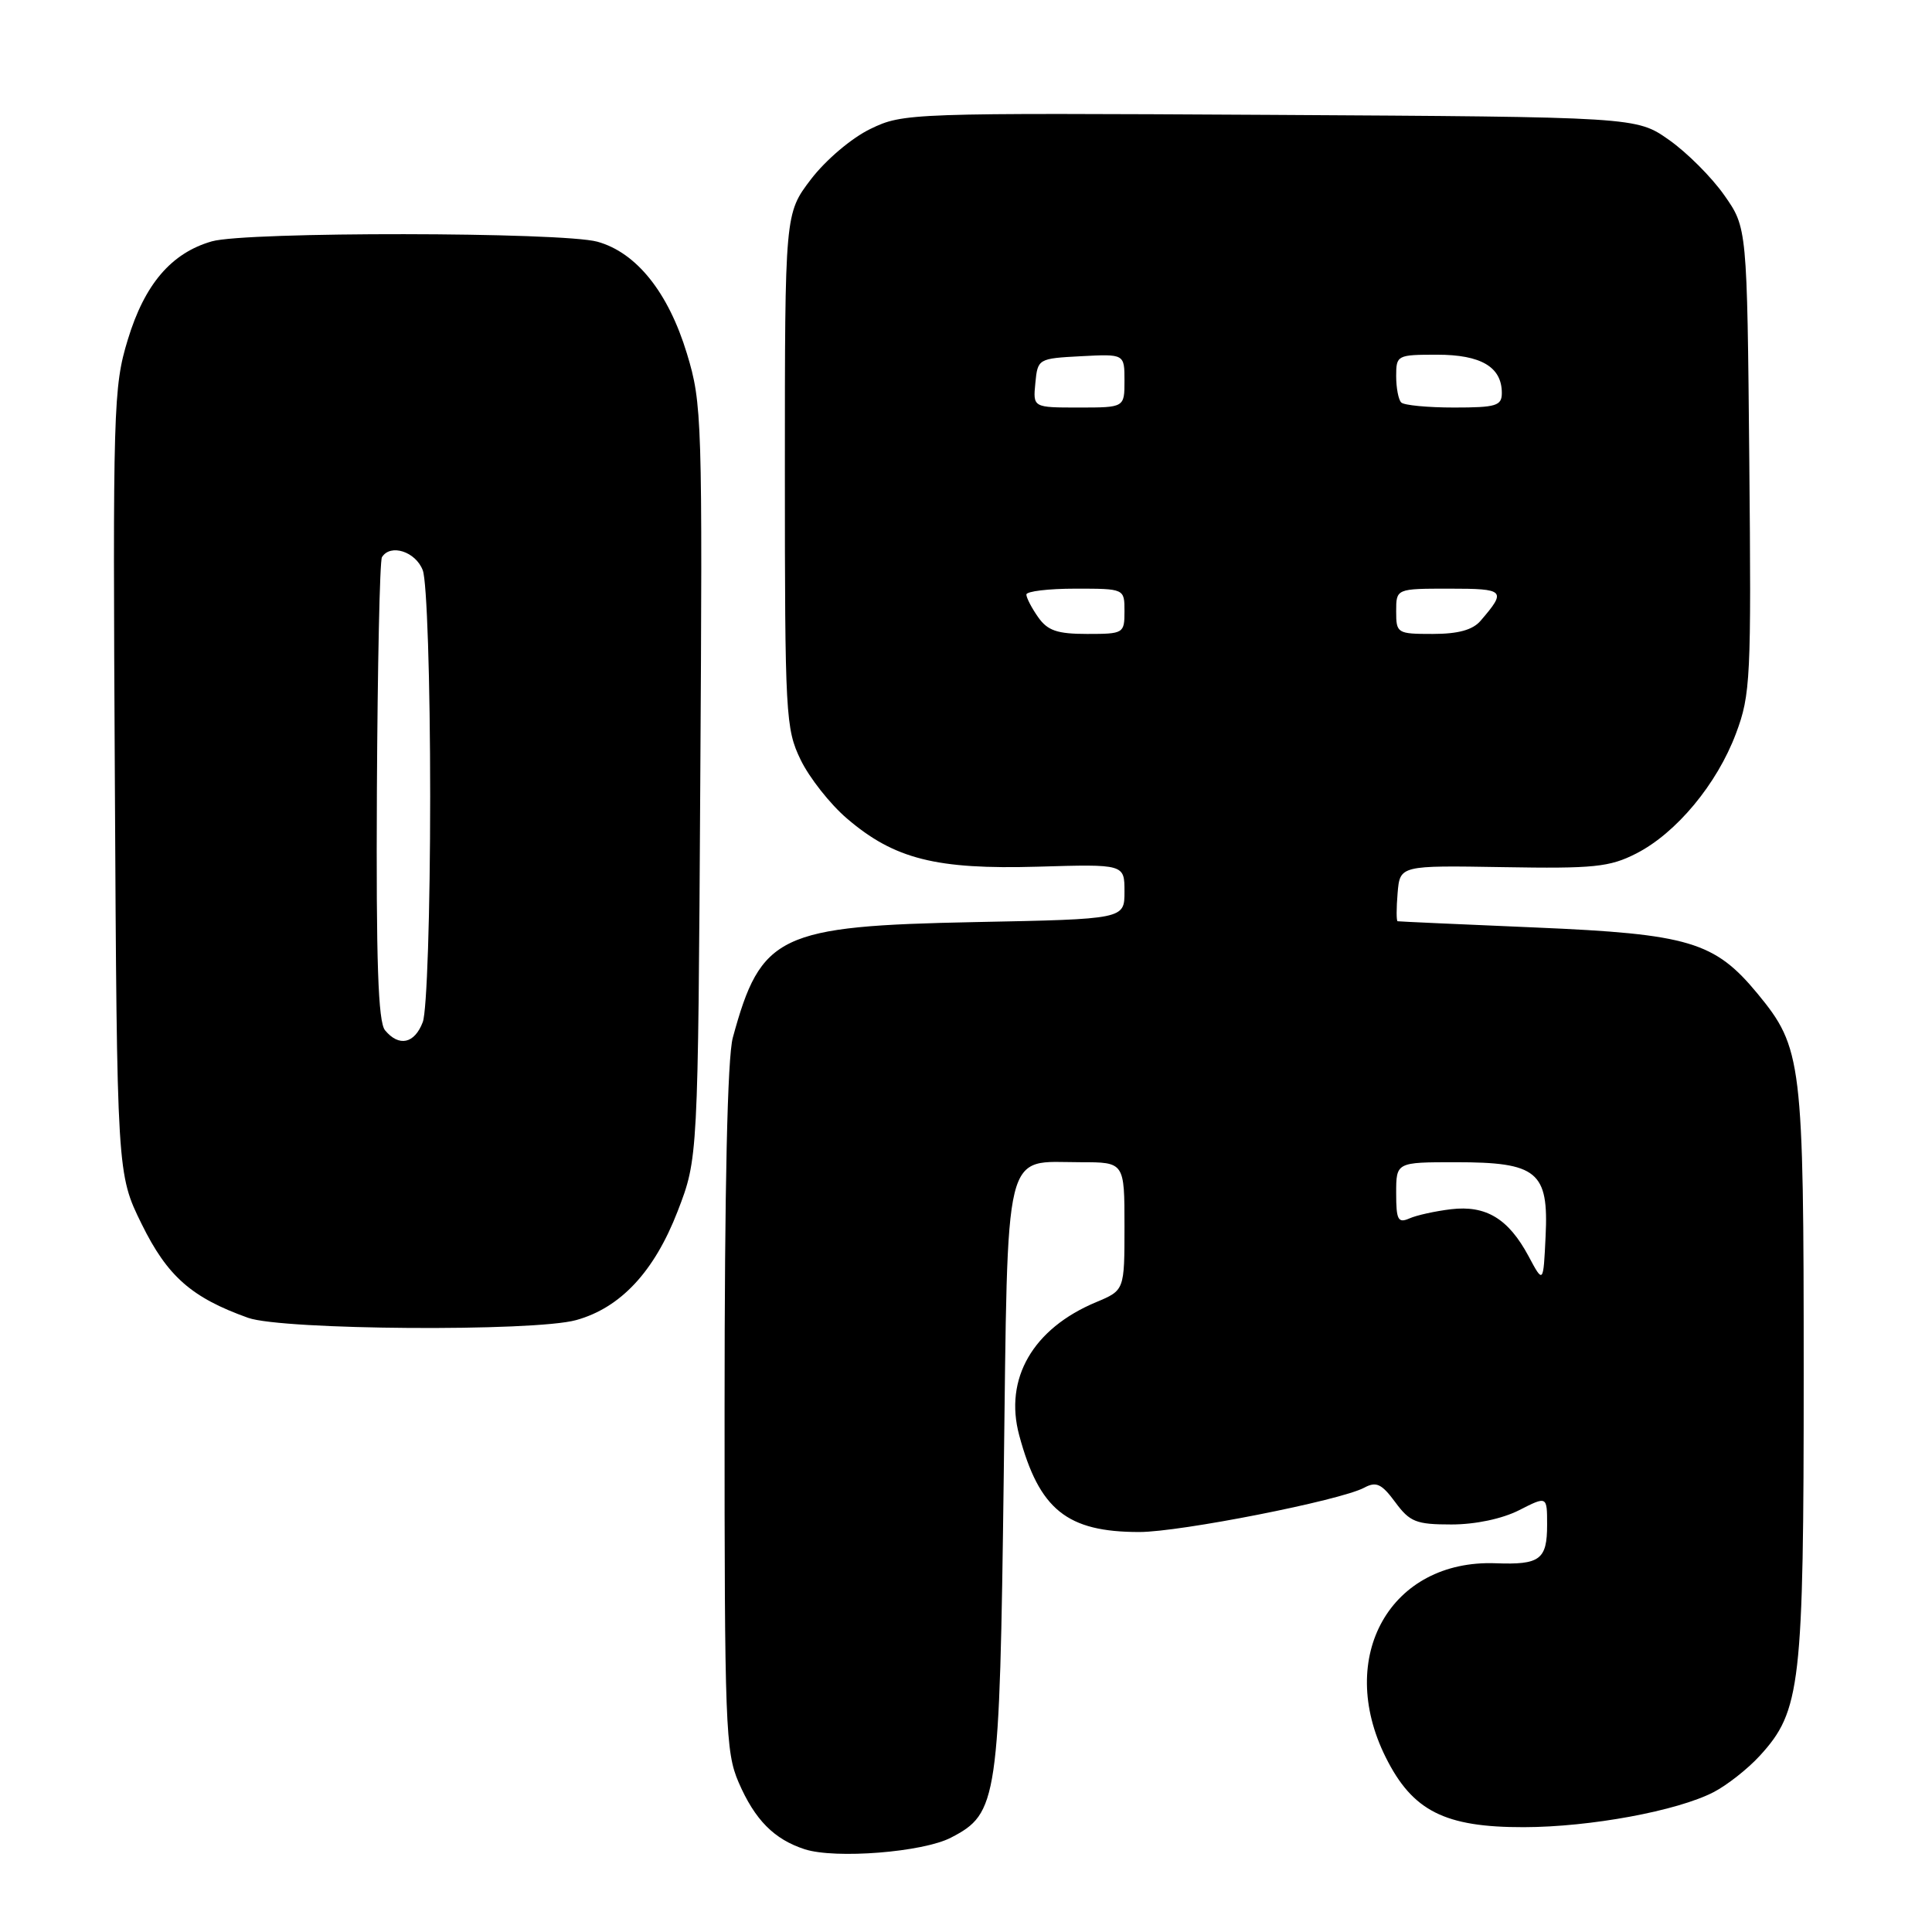 <?xml version="1.0" encoding="UTF-8" standalone="no"?>
<!DOCTYPE svg PUBLIC "-//W3C//DTD SVG 1.1//EN" "http://www.w3.org/Graphics/SVG/1.1/DTD/svg11.dtd" >
<svg xmlns="http://www.w3.org/2000/svg" xmlns:xlink="http://www.w3.org/1999/xlink" version="1.1" viewBox="0 0 256 256">
 <g >
 <path fill="currentColor"
d=" M 126.00 243.50 C 132.22 240.28 132.45 238.73 133.00 195.67 C 133.57 151.06 132.86 154.00 143.19 154.00 C 149.00 154.00 149.00 154.00 149.00 162.49 C 149.00 170.97 149.00 170.97 145.25 172.54 C 136.86 176.04 133.03 182.68 135.05 190.18 C 137.70 200.04 141.38 203.00 150.96 203.00 C 156.39 203.00 177.60 198.82 180.76 197.13 C 182.36 196.27 183.07 196.60 184.88 199.05 C 186.81 201.67 187.65 202.00 192.32 202.00 C 195.50 202.00 199.04 201.25 201.29 200.11 C 205.00 198.22 205.00 198.22 205.00 202.05 C 205.00 206.66 204.05 207.36 198.19 207.14 C 184.27 206.62 176.96 219.50 183.61 232.84 C 187.16 239.97 191.43 242.13 201.93 242.11 C 210.73 242.09 222.24 239.96 227.06 237.47 C 228.84 236.55 231.60 234.38 233.18 232.65 C 238.61 226.72 239.00 223.34 239.00 182.00 C 239.00 140.57 238.79 138.84 232.88 131.66 C 227.20 124.78 223.79 123.76 203.50 122.90 C 193.60 122.48 185.36 122.11 185.19 122.07 C 185.02 122.03 185.02 120.35 185.19 118.34 C 185.50 114.67 185.50 114.67 199.16 114.90 C 211.20 115.11 213.29 114.89 216.80 113.10 C 222.12 110.39 227.52 103.89 230.03 97.18 C 231.96 92.03 232.06 89.90 231.79 60.94 C 231.50 30.17 231.50 30.17 228.47 25.86 C 226.81 23.49 223.51 20.19 221.14 18.53 C 216.83 15.50 216.83 15.50 168.29 15.22 C 120.49 14.95 119.68 14.98 115.34 17.08 C 112.85 18.28 109.42 21.19 107.46 23.75 C 104.00 28.29 104.00 28.29 104.00 62.33 C 104.00 94.80 104.10 96.57 106.09 100.68 C 107.24 103.05 110.00 106.56 112.23 108.46 C 118.50 113.83 124.05 115.23 137.52 114.84 C 149.00 114.50 149.00 114.50 149.00 118.15 C 149.00 121.79 149.00 121.79 129.25 122.18 C 103.20 122.70 100.82 123.83 97.10 137.50 C 96.39 140.11 96.01 157.21 96.01 186.67 C 96.00 228.59 96.13 232.15 97.87 236.17 C 100.02 241.14 102.57 243.72 106.64 245.04 C 110.71 246.34 122.28 245.43 126.00 243.50 Z  M 76.34 174.92 C 82.23 173.29 86.70 168.49 89.79 160.50 C 92.49 153.50 92.49 153.50 92.79 103.60 C 93.09 55.45 93.03 53.46 91.02 46.85 C 88.56 38.75 84.34 33.47 79.17 32.03 C 74.47 30.73 32.59 30.68 28.07 31.98 C 22.70 33.52 19.16 37.66 16.93 45.02 C 15.02 51.28 14.94 54.04 15.22 103.57 C 15.50 155.55 15.50 155.55 18.78 162.21 C 22.19 169.13 25.38 171.94 32.88 174.62 C 37.41 176.24 70.78 176.47 76.34 174.92 Z  M 202.53 166.43 C 199.87 161.48 196.90 159.68 192.26 160.23 C 190.19 160.48 187.71 161.02 186.75 161.45 C 185.24 162.11 185.00 161.64 185.00 158.11 C 185.00 154.00 185.00 154.00 192.89 154.00 C 203.71 154.00 205.22 155.24 204.80 163.81 C 204.50 170.12 204.50 170.12 202.53 166.43 Z  M 137.56 81.78 C 136.70 80.56 136.00 79.21 136.00 78.78 C 136.00 78.35 138.93 78.00 142.50 78.00 C 149.00 78.00 149.00 78.00 149.00 81.00 C 149.00 83.93 148.88 84.00 144.06 84.00 C 140.08 84.00 138.81 83.56 137.56 81.78 Z  M 185.00 81.00 C 185.00 78.00 185.00 78.00 192.06 78.00 C 199.43 78.00 199.65 78.23 196.19 82.25 C 195.15 83.47 193.22 84.00 189.85 84.00 C 185.13 84.00 185.00 83.92 185.00 81.00 Z  M 137.19 50.75 C 137.50 47.54 137.57 47.50 143.25 47.20 C 149.00 46.90 149.00 46.90 149.00 50.45 C 149.00 54.00 149.00 54.00 142.94 54.00 C 136.87 54.00 136.87 54.00 137.19 50.75 Z  M 185.67 53.33 C 185.30 52.97 185.00 51.39 185.00 49.83 C 185.00 47.07 185.13 47.00 190.43 47.00 C 196.25 47.00 199.00 48.63 199.00 52.07 C 199.00 53.77 198.26 54.00 192.67 54.00 C 189.18 54.00 186.03 53.70 185.67 53.33 Z  M 51.02 136.52 C 50.10 135.41 49.83 127.44 49.94 104.85 C 50.03 88.24 50.32 74.28 50.61 73.83 C 51.73 72.01 55.08 73.08 56.02 75.57 C 56.57 77.00 57.00 90.14 57.00 105.50 C 57.00 120.86 56.57 134.00 56.02 135.43 C 54.93 138.30 52.87 138.75 51.02 136.52 Z "/>
</g>
</svg>